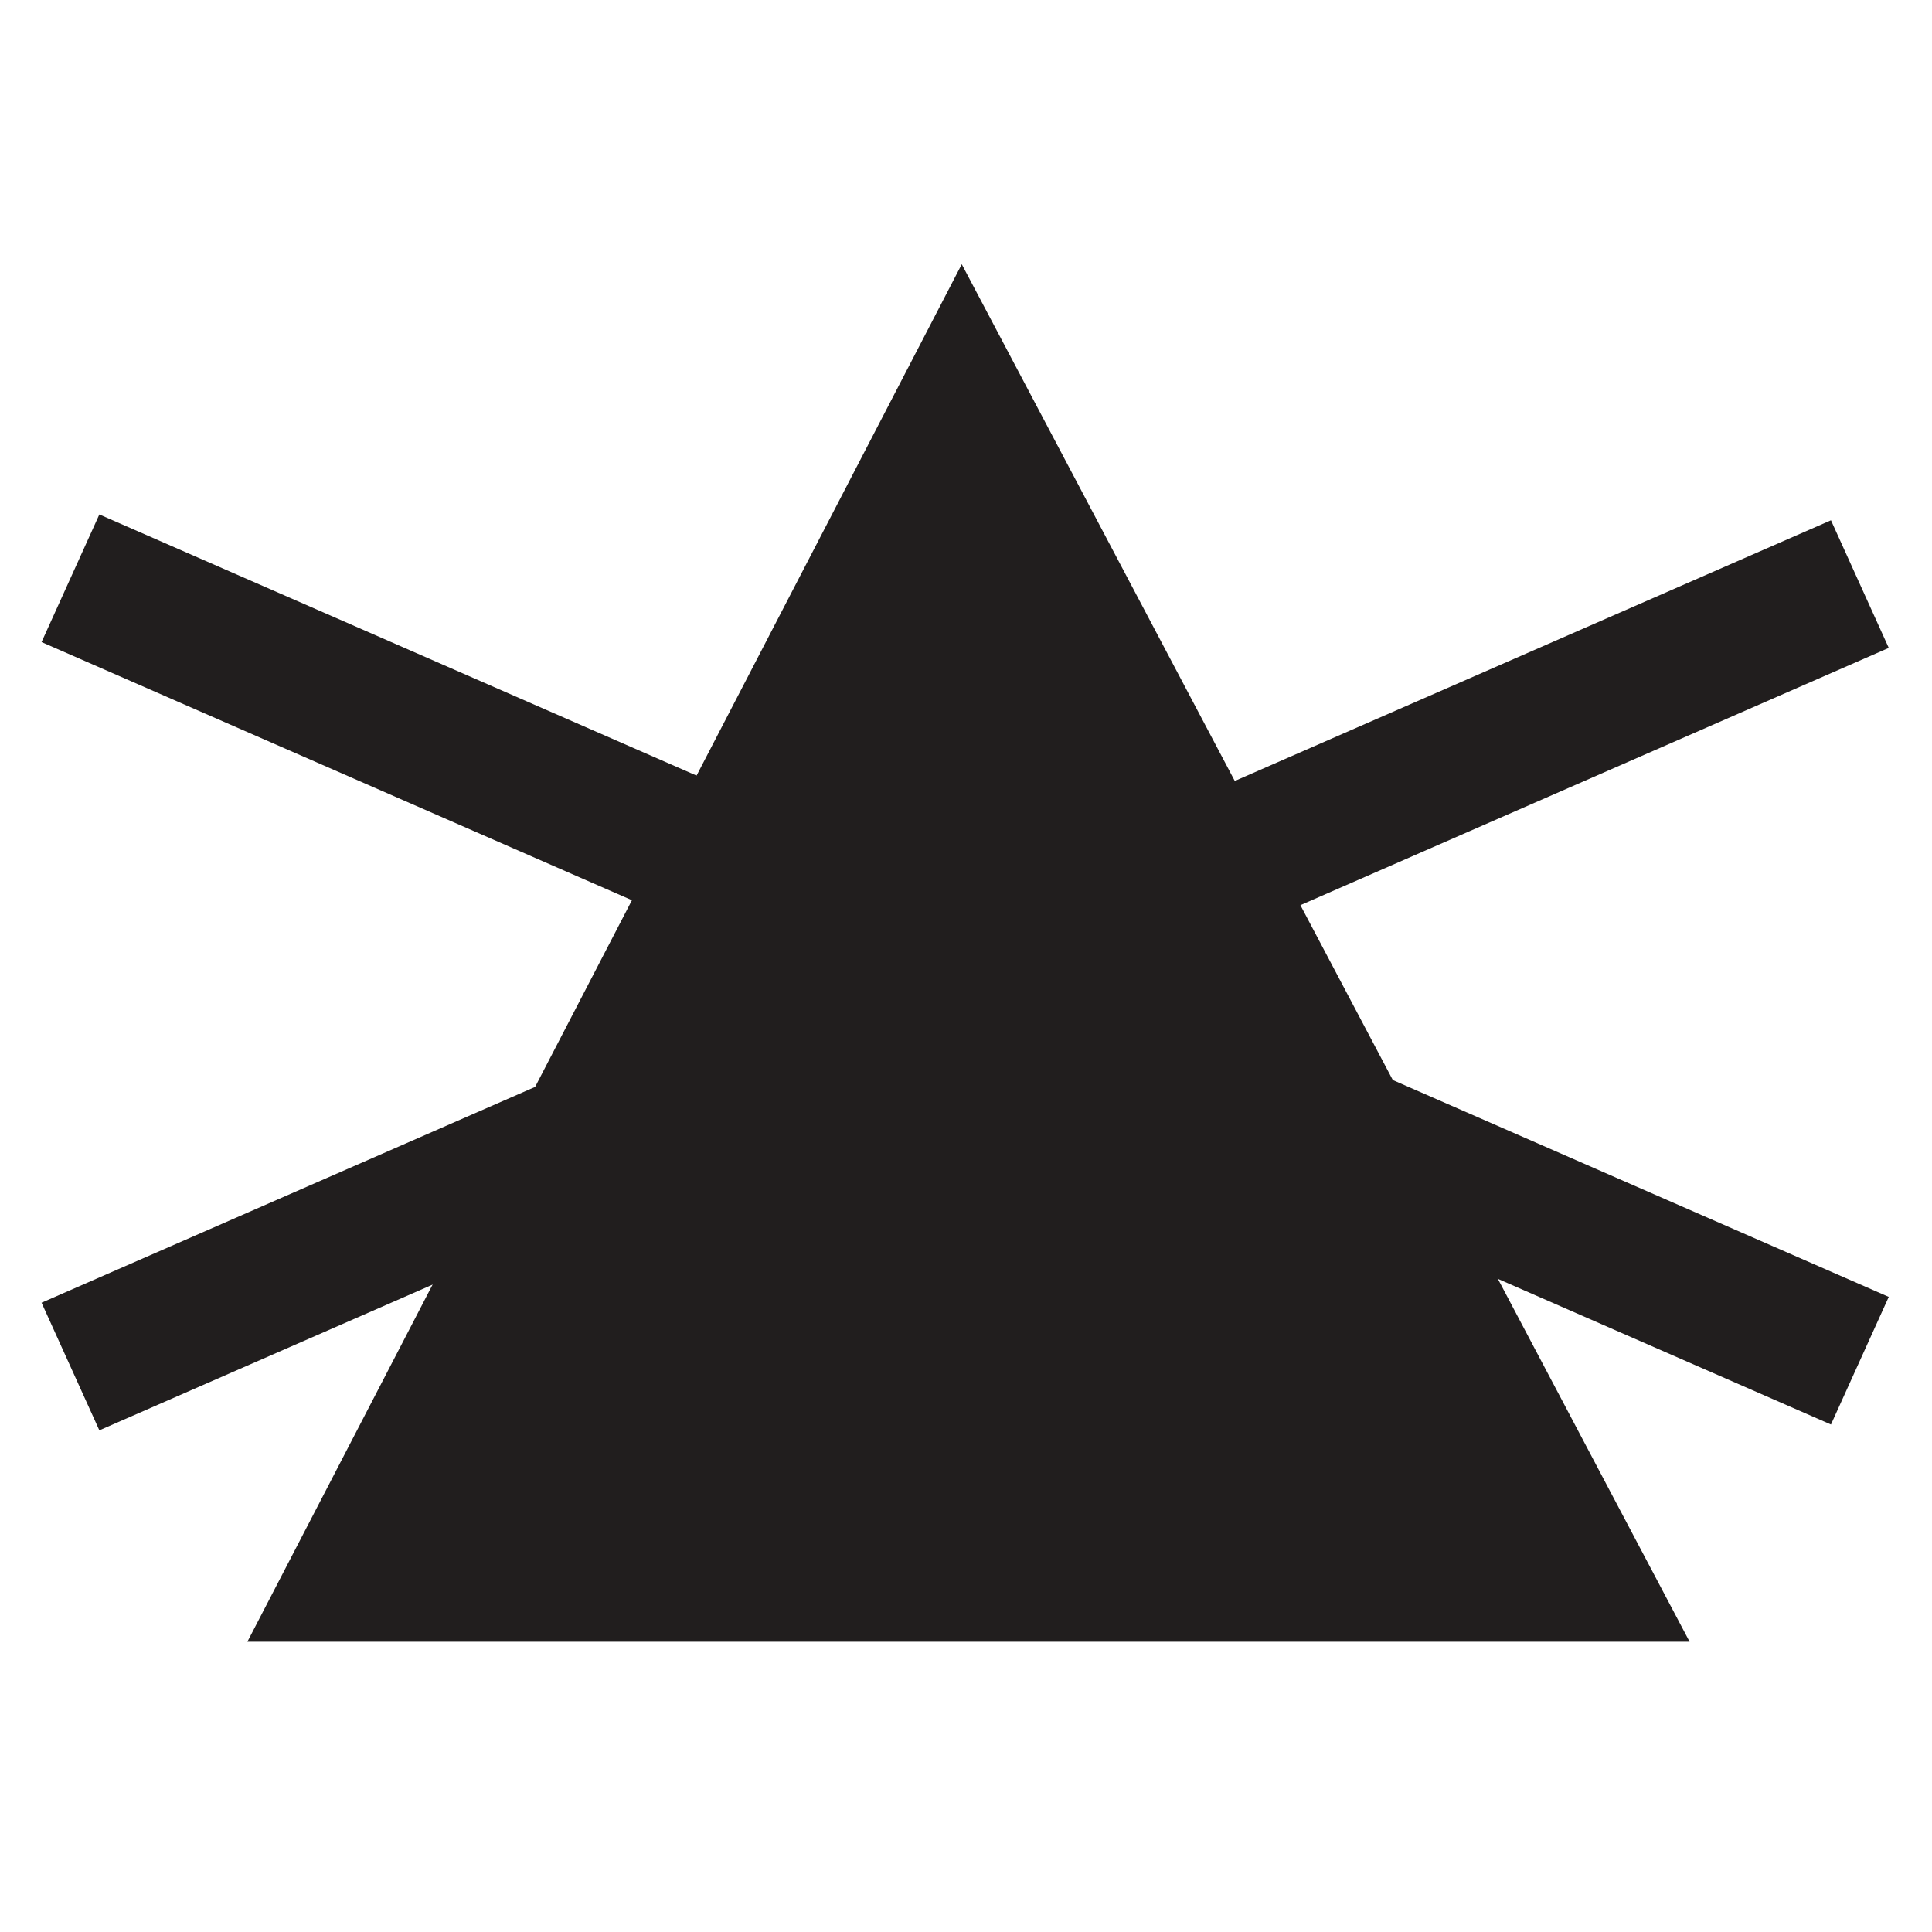<?xml version="1.0" encoding="UTF-8" standalone="no"?>
<svg
   xmlns:dc="http://purl.org/dc/elements/1.1/"
   xmlns:cc="http://creativecommons.org/ns#"
   xmlns:rdf="http://www.w3.org/1999/02/22-rdf-syntax-ns#"
   xmlns:svg="http://www.w3.org/2000/svg"
   xmlns="http://www.w3.org/2000/svg"
   xmlns:sodipodi="http://sodipodi.sourceforge.net/DTD/sodipodi-0.dtd"
   xmlns:inkscape="http://www.inkscape.org/namespaces/inkscape"
   width="100"
   height="100"
   viewBox="0 0 80 80"
   version="1.1"
   id="svg2"
   inkscape:version="0.48.4 r9939"
   sodipodi:docname="b_dont_s.svg">
  <defs
     id="defs15" />
  <sodipodi:namedview
     pagecolor="#ffffff"
     bordercolor="#666666"
     borderopacity="1"
     objecttolerance="10"
     gridtolerance="10"
     guidetolerance="10"
     inkscape:pageopacity="0"
     inkscape:pageshadow="2"
     inkscape:window-width="960"
     inkscape:window-height="1028"
     id="namedview13"
     showgrid="false"
     inkscape:zoom="3.0451613"
     inkscape:cx="10.948877"
     inkscape:cy="-14.150735"
     inkscape:window-x="960"
     inkscape:window-y="24"
     inkscape:window-maximized="0"
     inkscape:current-layer="svg2" />
  <g
     id="surface1"
     transform="matrix(1.962,0,0,1.928,-0.869,9.176)">
    <path
       style="fill:#211e1e;fill-opacity:1;fill-rule:nonzero;stroke:none"
       d="m 34.25,29.375 -26.75,0 13.25,-26 13.5,26"
       id="path5"
       inkscape:connector-curvature="0" />
    <path
       style="fill:none;stroke:#211e1e;stroke-width:22.5;stroke-linecap:butt;stroke-linejoin:miter;stroke-miterlimit:4;stroke-opacity:1"
       d="m 342.5,16.25 -267.5,0 132.5,260 z m 0,0"
       transform="matrix(0.1,0,0,-0.1,0,31)"
       id="path7"
       inkscape:connector-curvature="0" />
    <path
       style="fill:none;stroke:#211e1e;stroke-width:30;stroke-linecap:butt;stroke-linejoin:miter;stroke-miterlimit:4;stroke-opacity:1"
       d="M 19.297,64.102 396.953,232.148"
       transform="matrix(0.1,0,0,-0.1,0,31)"
       id="path9"
       inkscape:connector-curvature="0" />
    <path
       style="fill:none;stroke:#211e1e;stroke-width:30;stroke-linecap:butt;stroke-linejoin:miter;stroke-miterlimit:4;stroke-opacity:1"
       d="M 19.297,233.398 396.953,65.352"
       transform="matrix(0.1,0,0,-0.1,0,31)"
       id="path11"
       inkscape:connector-curvature="0" />
  </g>
</svg>
